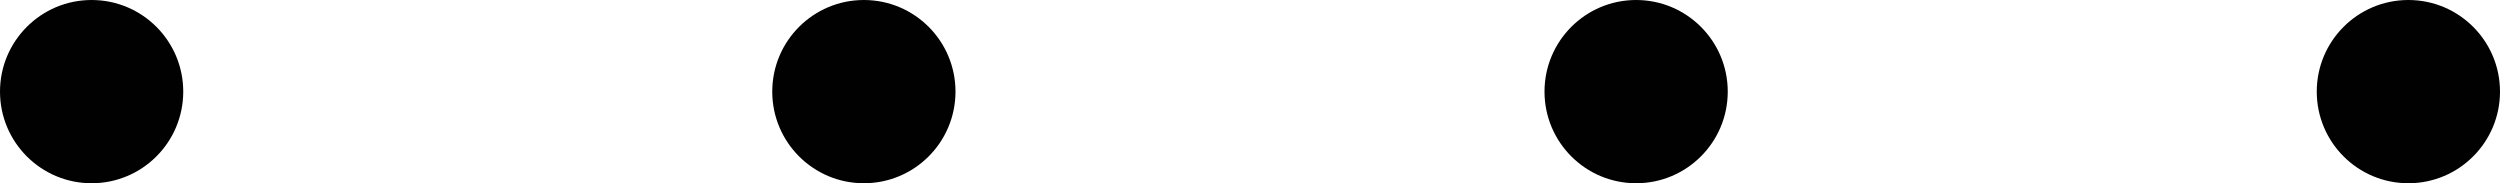 <svg xmlns="http://www.w3.org/2000/svg" viewBox="0 0 955 70"><defs><style>.cls-1{fill:#010101;}</style></defs><g id="Layer_2" data-name="Layer 2"><g id="Layer_1-2" data-name="Layer 1"><circle class="cls-1" cx="35" cy="35" r="35"/><circle class="cls-1" cx="330" cy="35" r="35"/><circle class="cls-1" cx="625" cy="35" r="35"/><circle class="cls-1" cx="920" cy="35" r="35"/></g></g></svg>